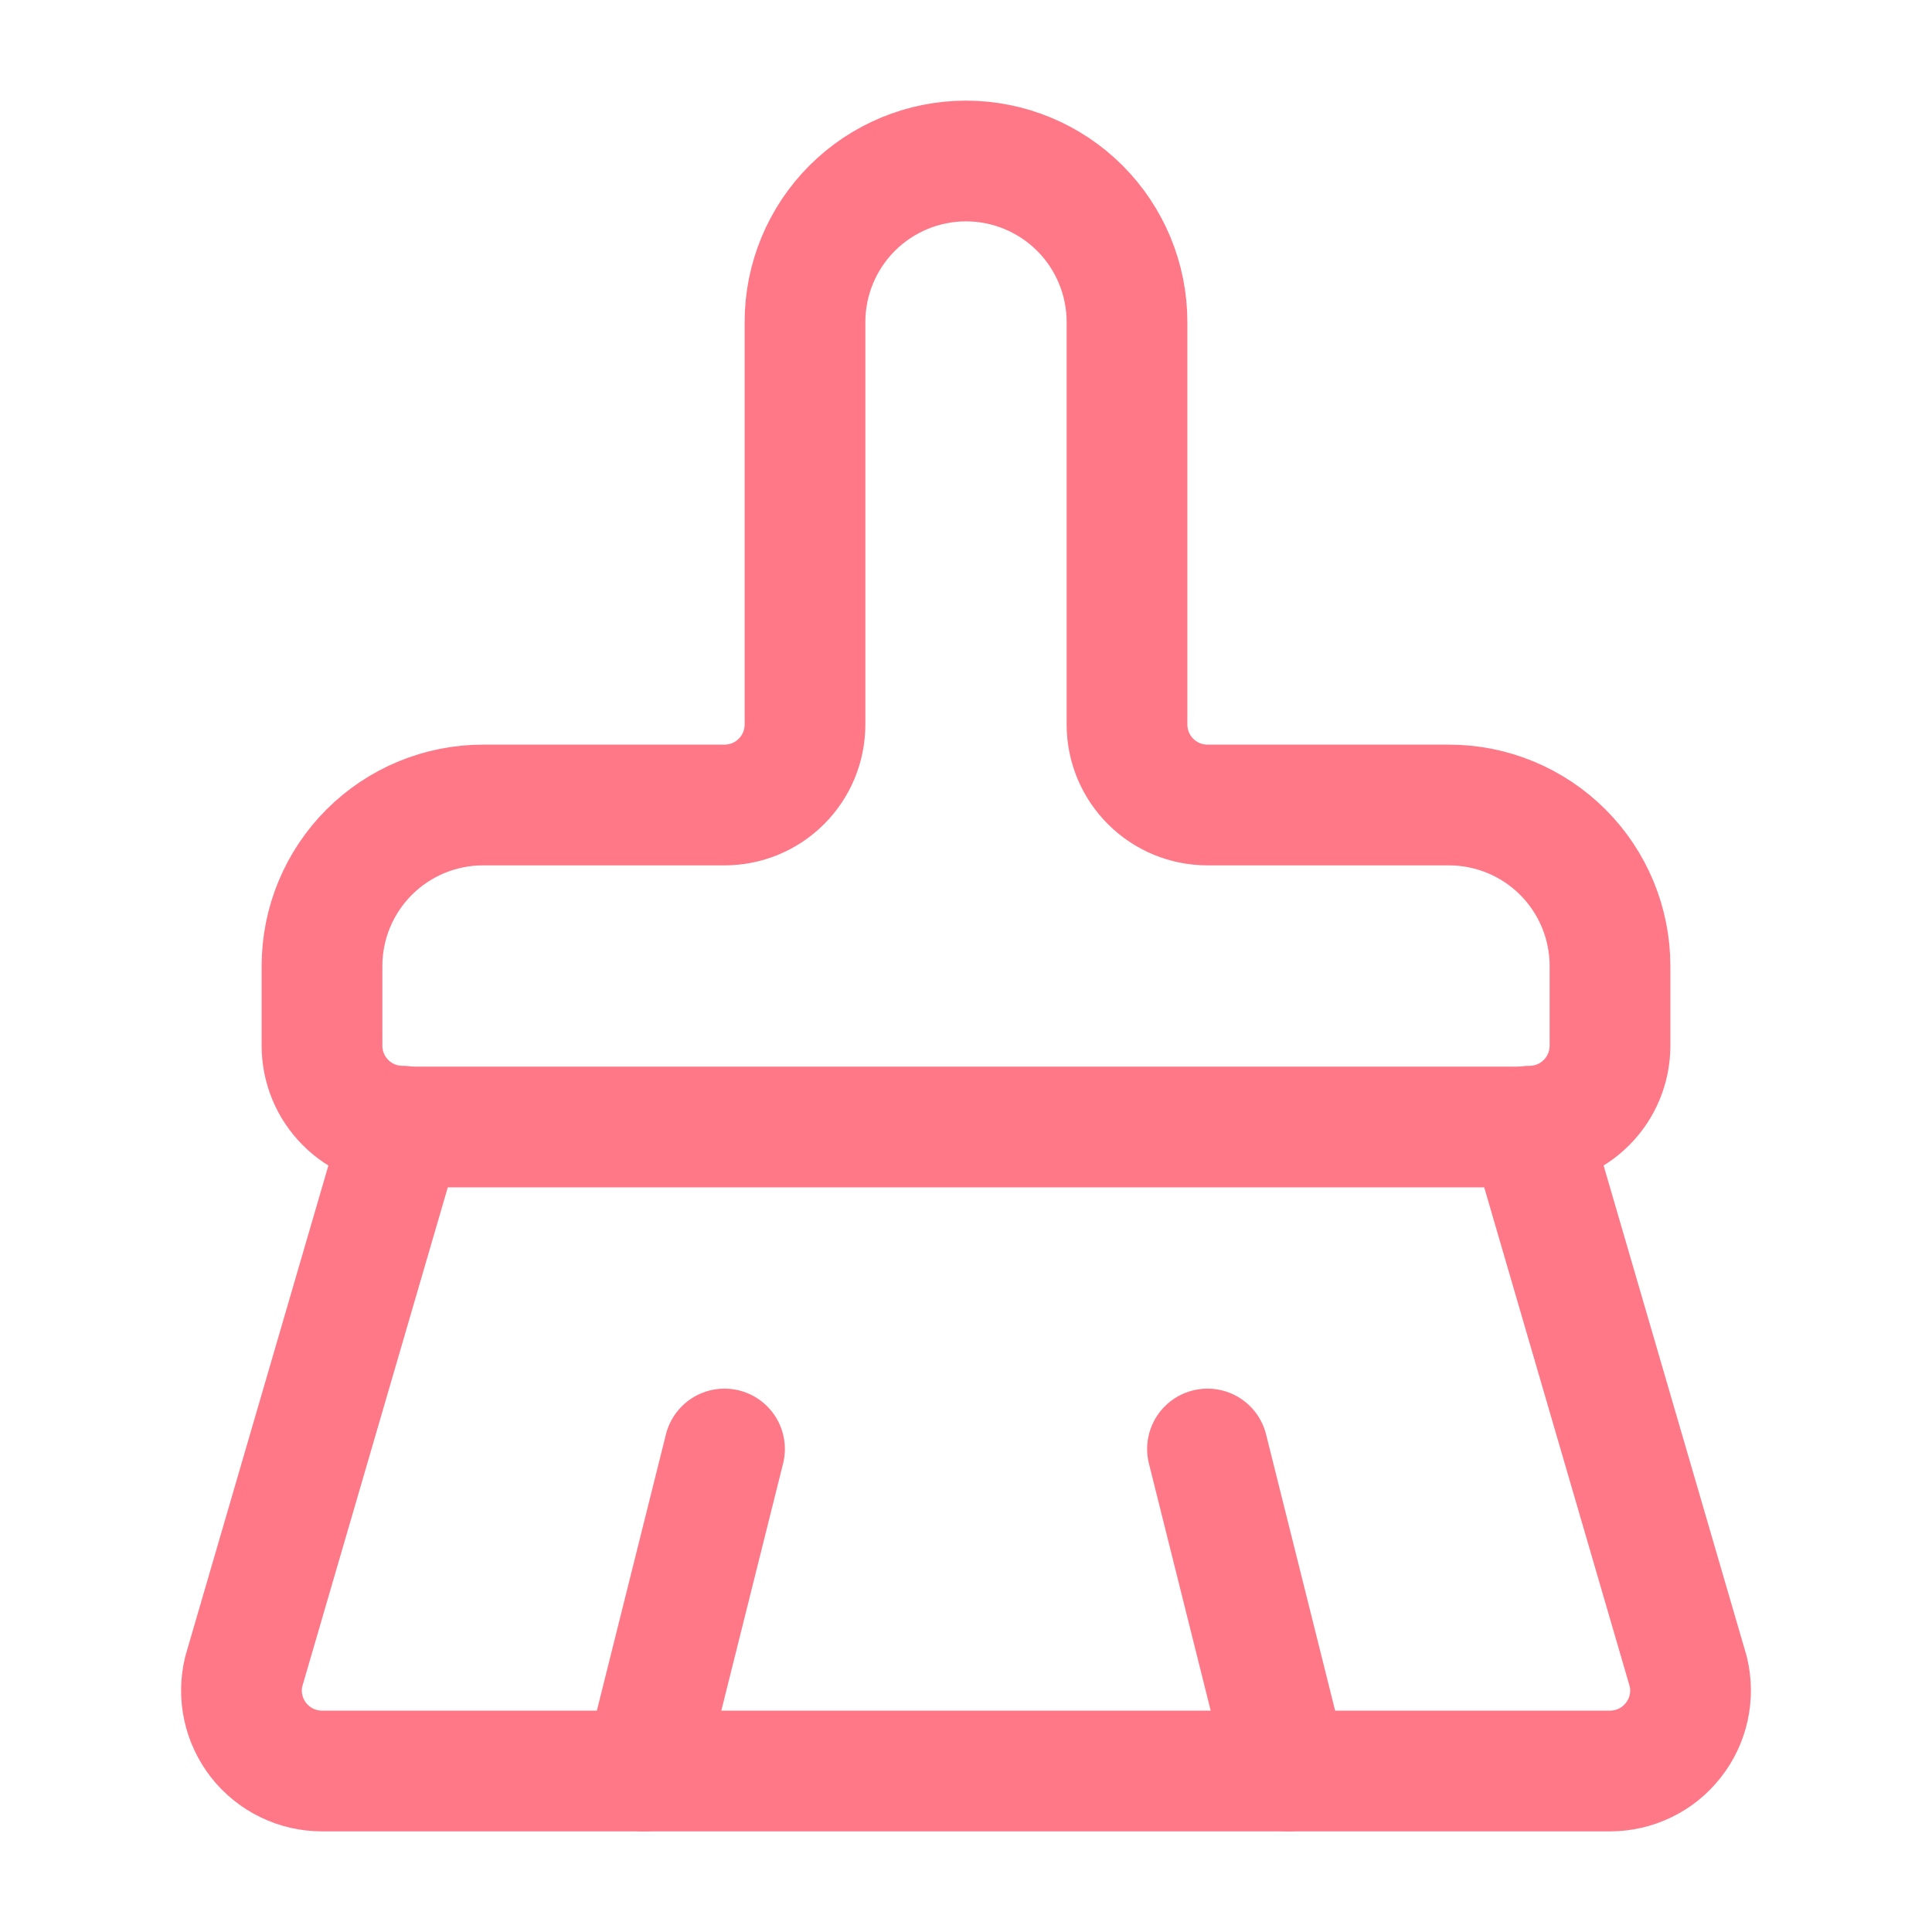 <svg width="24" height="24" viewBox="0 0 24 24" fill="none" xmlns="http://www.w3.org/2000/svg">
<path d="M16 22L15 18" stroke="#FF7887" stroke-width="1.5" stroke-linecap="round" stroke-linejoin="round"/>
<path d="M19 13.99C19.265 13.99 19.52 13.885 19.707 13.697C19.895 13.51 20 13.255 20 12.99V12C20 11.47 19.789 10.961 19.414 10.586C19.039 10.211 18.53 10 18 10H15C14.735 10 14.48 9.895 14.293 9.707C14.105 9.52 14 9.265 14 9V4C14 3.47 13.789 2.961 13.414 2.586C13.039 2.211 12.53 2 12 2C11.47 2 10.961 2.211 10.586 2.586C10.211 2.961 10 3.47 10 4V9C10 9.265 9.895 9.52 9.707 9.707C9.52 9.895 9.265 10 9 10H6C5.47 10 4.961 10.211 4.586 10.586C4.211 10.961 4 11.47 4 12V12.99C4 13.255 4.105 13.51 4.293 13.697C4.48 13.885 4.735 13.99 5 13.99" stroke="#FF7887" stroke-width="1.5" stroke-linecap="round" stroke-linejoin="round"/>
<path d="M5 14H19L20.973 20.767C21.008 20.914 21.01 21.067 20.977 21.215C20.945 21.362 20.879 21.501 20.785 21.619C20.692 21.738 20.573 21.834 20.436 21.9C20.3 21.966 20.151 22 20 22H4C3.849 22 3.7 21.966 3.564 21.9C3.427 21.834 3.308 21.738 3.214 21.619C3.121 21.501 3.055 21.362 3.023 21.215C2.99 21.067 2.992 20.914 3.027 20.767L5 14Z" stroke="#FF7887" stroke-width="1.5" stroke-linecap="round" stroke-linejoin="round"/>
<path d="M8 22L9 18" stroke="#FF7887" stroke-width="1.5" stroke-linecap="round" stroke-linejoin="round"/>
</svg>

